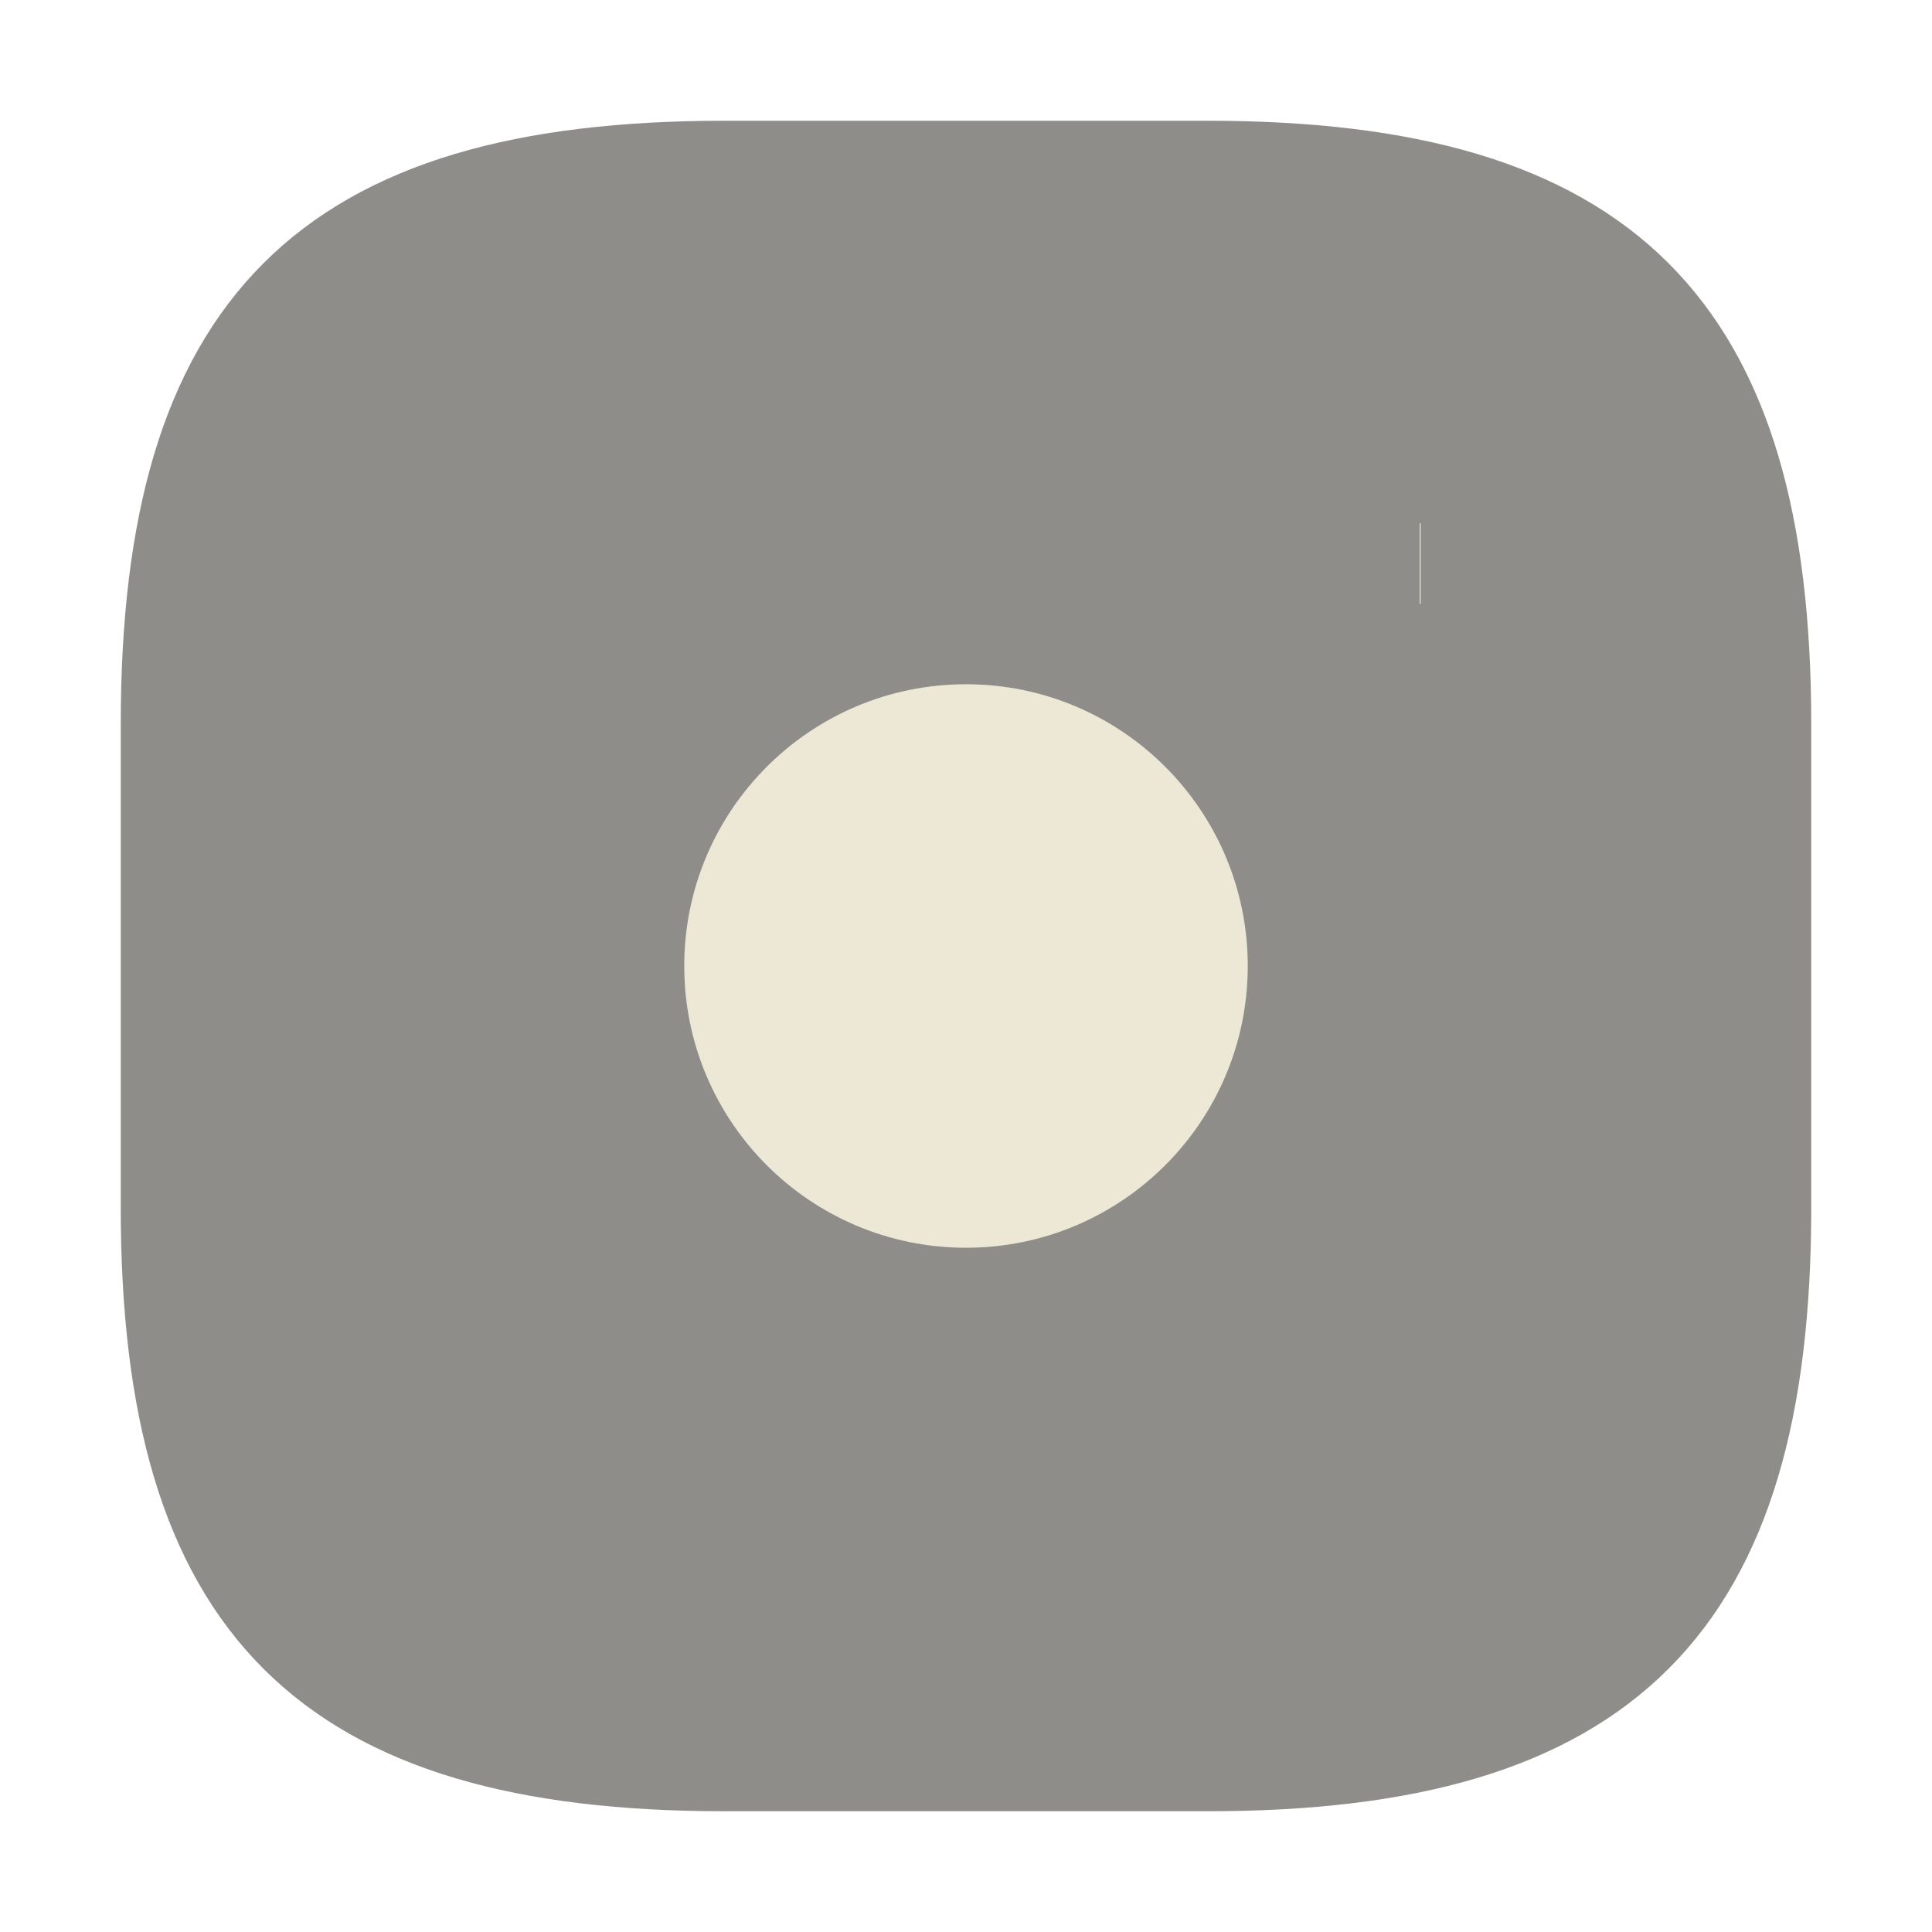 <svg width="24" height="24" viewBox="0 0 24 24" fill="none" xmlns="http://www.w3.org/2000/svg">
<path d="M9 22H15C20 22 22 20 22 15V9C22 4 20 2 15 2H9C4 2 2 4 2 9V15C2 20 4 22 9 22Z" fill="#8E8D8A" stroke="#8E8D8A" strokeWidth="1.2" stroke-linecap="round" stroke-linejoin="round"/>
<path d="M12 15.5C13.933 15.5 15.5 13.933 15.5 12C15.5 10.067 13.933 8.5 12 8.5C10.067 8.5 8.5 10.067 8.5 12C8.5 13.933 10.067 15.5 12 15.5Z" fill="#EDE8D5"/>
<path d="M17.636 7H17.648" stroke="#EDE8D5" strokeWidth="1.2" strokeLinecap="round" strokeLinejoin="round"/>
</svg>
